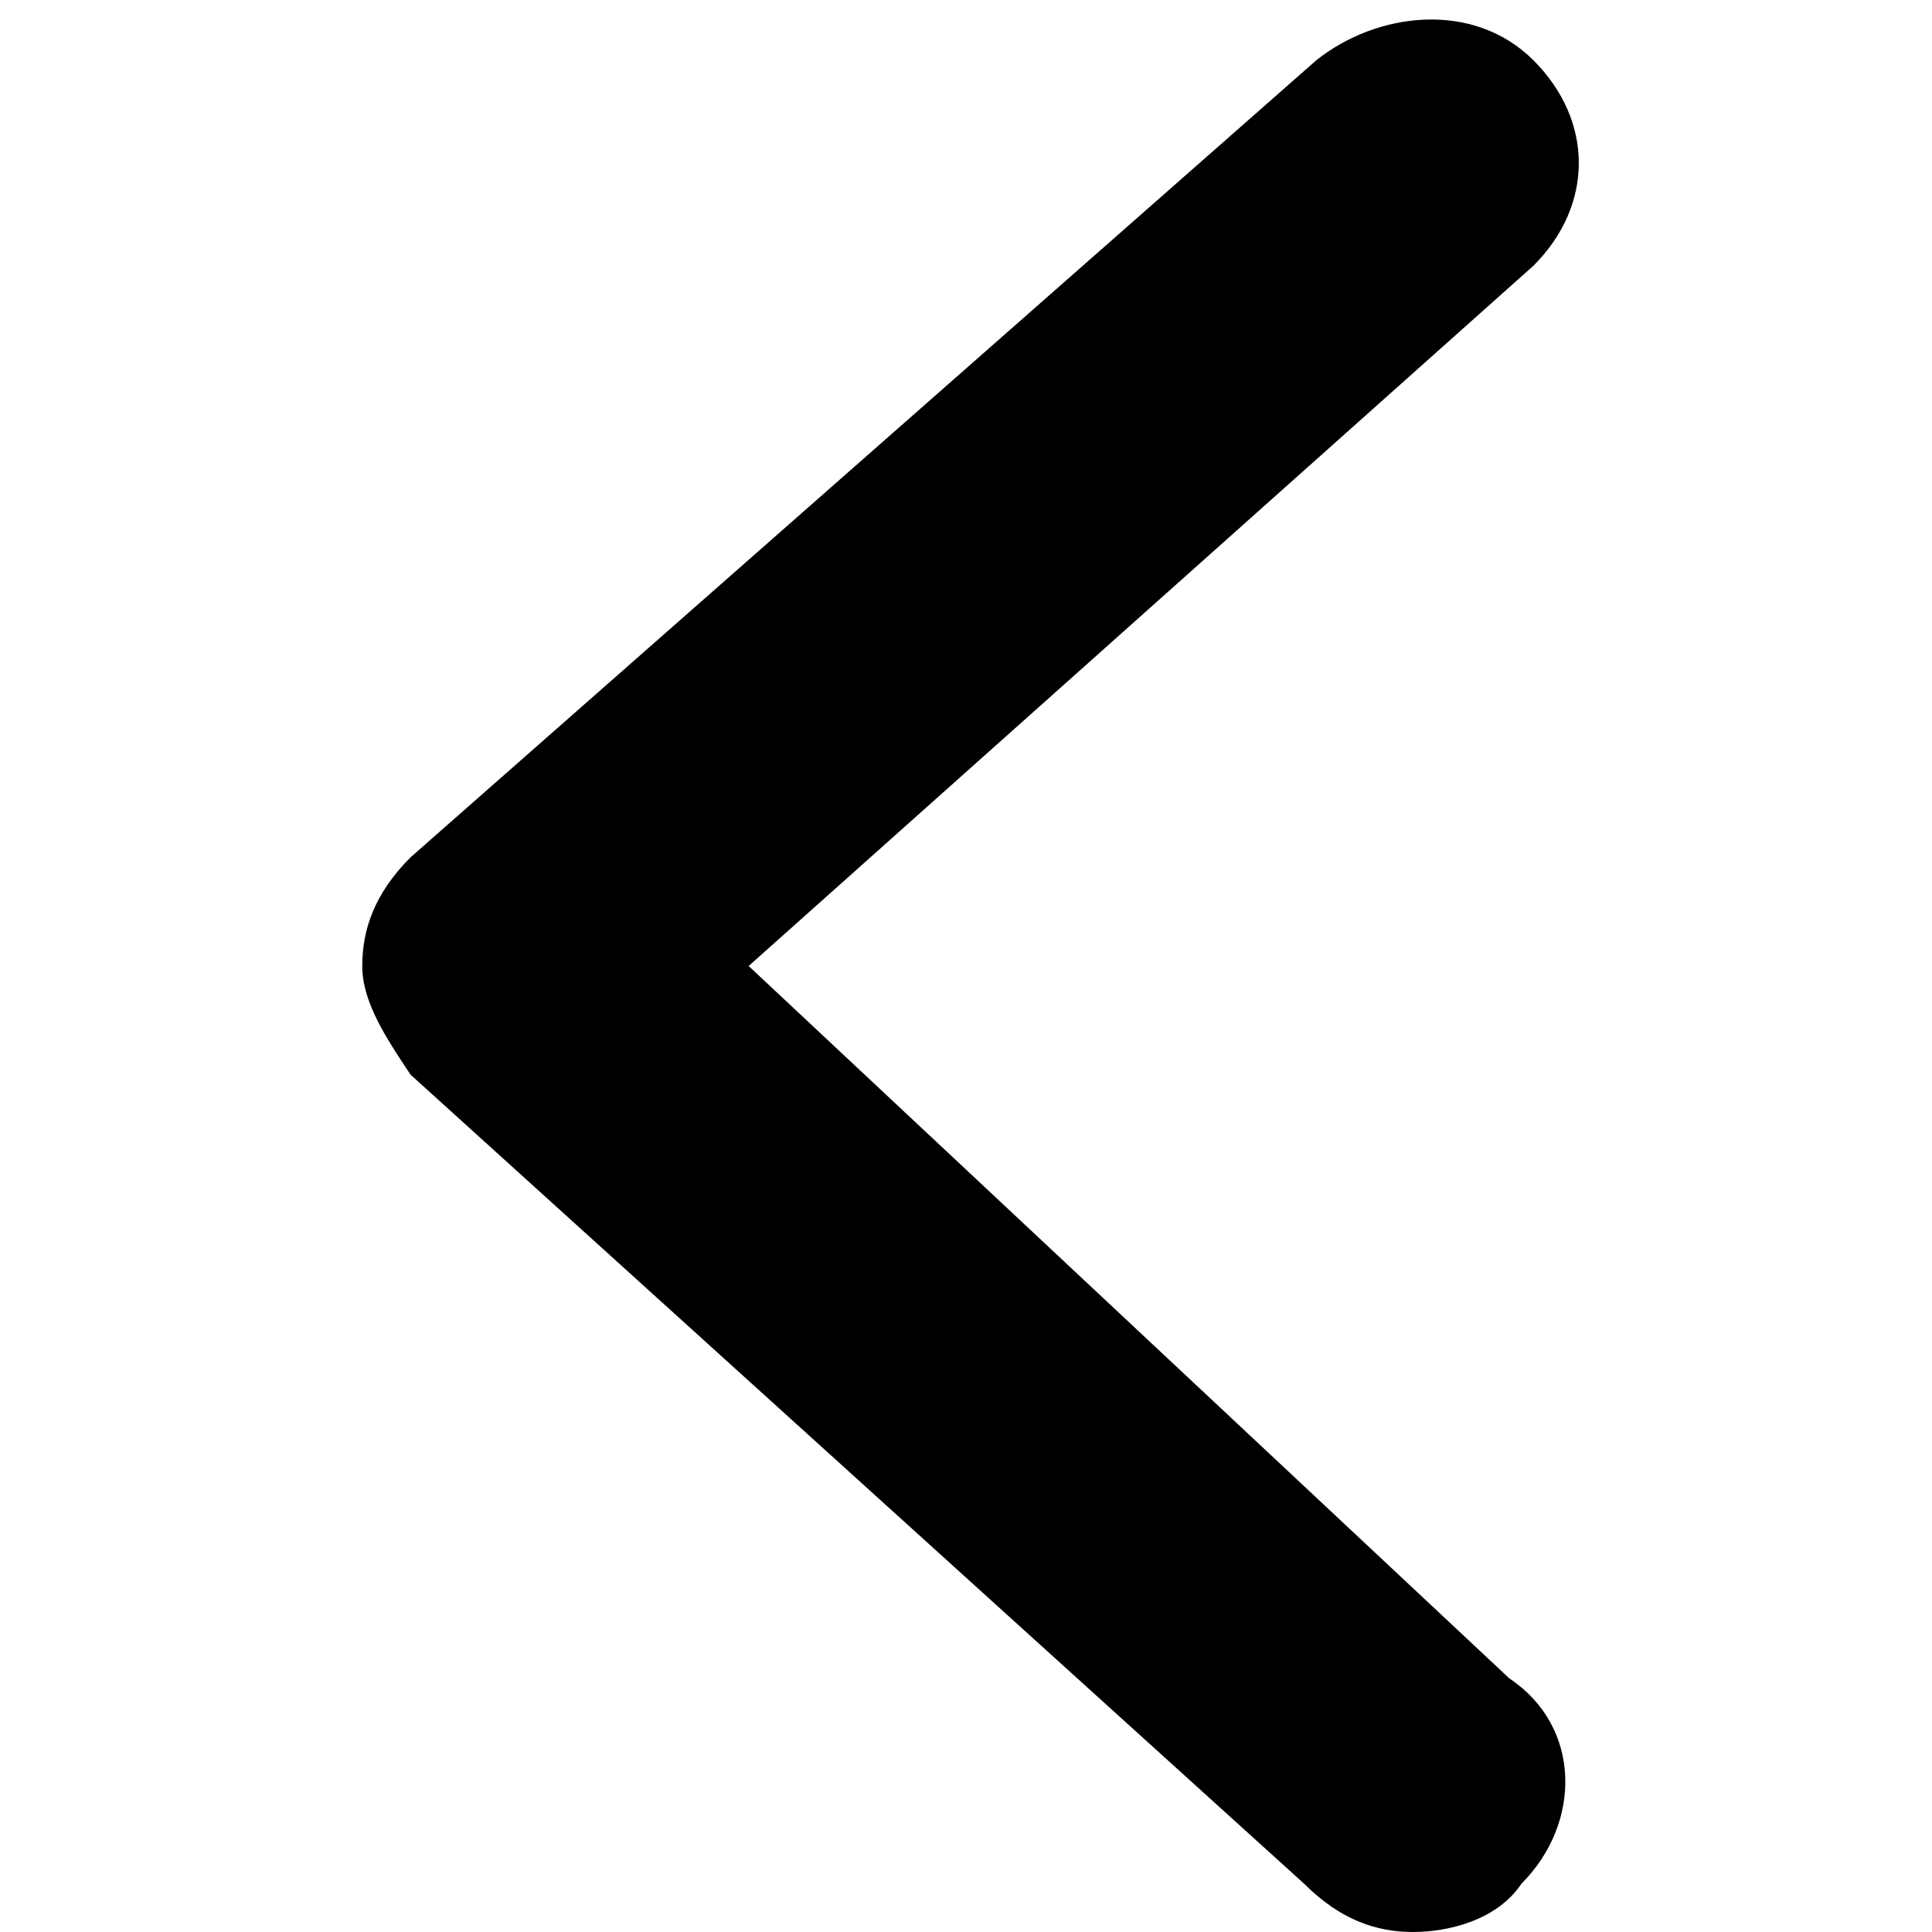<svg version="1.1" xmlns="http://www.w3.org/2000/svg" viewBox="0 0 16 16">
<g>
	<path class="st0" d="M11.7,16c0.3,0,0.7-0.1,0.9-0.4c0.5-0.5,0.5-1.3-0.1-1.7L6.2,8l6.5-5.8c0.5-0.5,0.5-1.2,0-1.7
		c-0.5-0.5-1.3-0.4-1.8,0L3.4,7.1C3.1,7.4,3,7.7,3,8s0.2,0.6,0.4,0.9l7.4,6.7C11.1,15.9,11.4,16,11.7,16z"/>
</g>
</svg>
